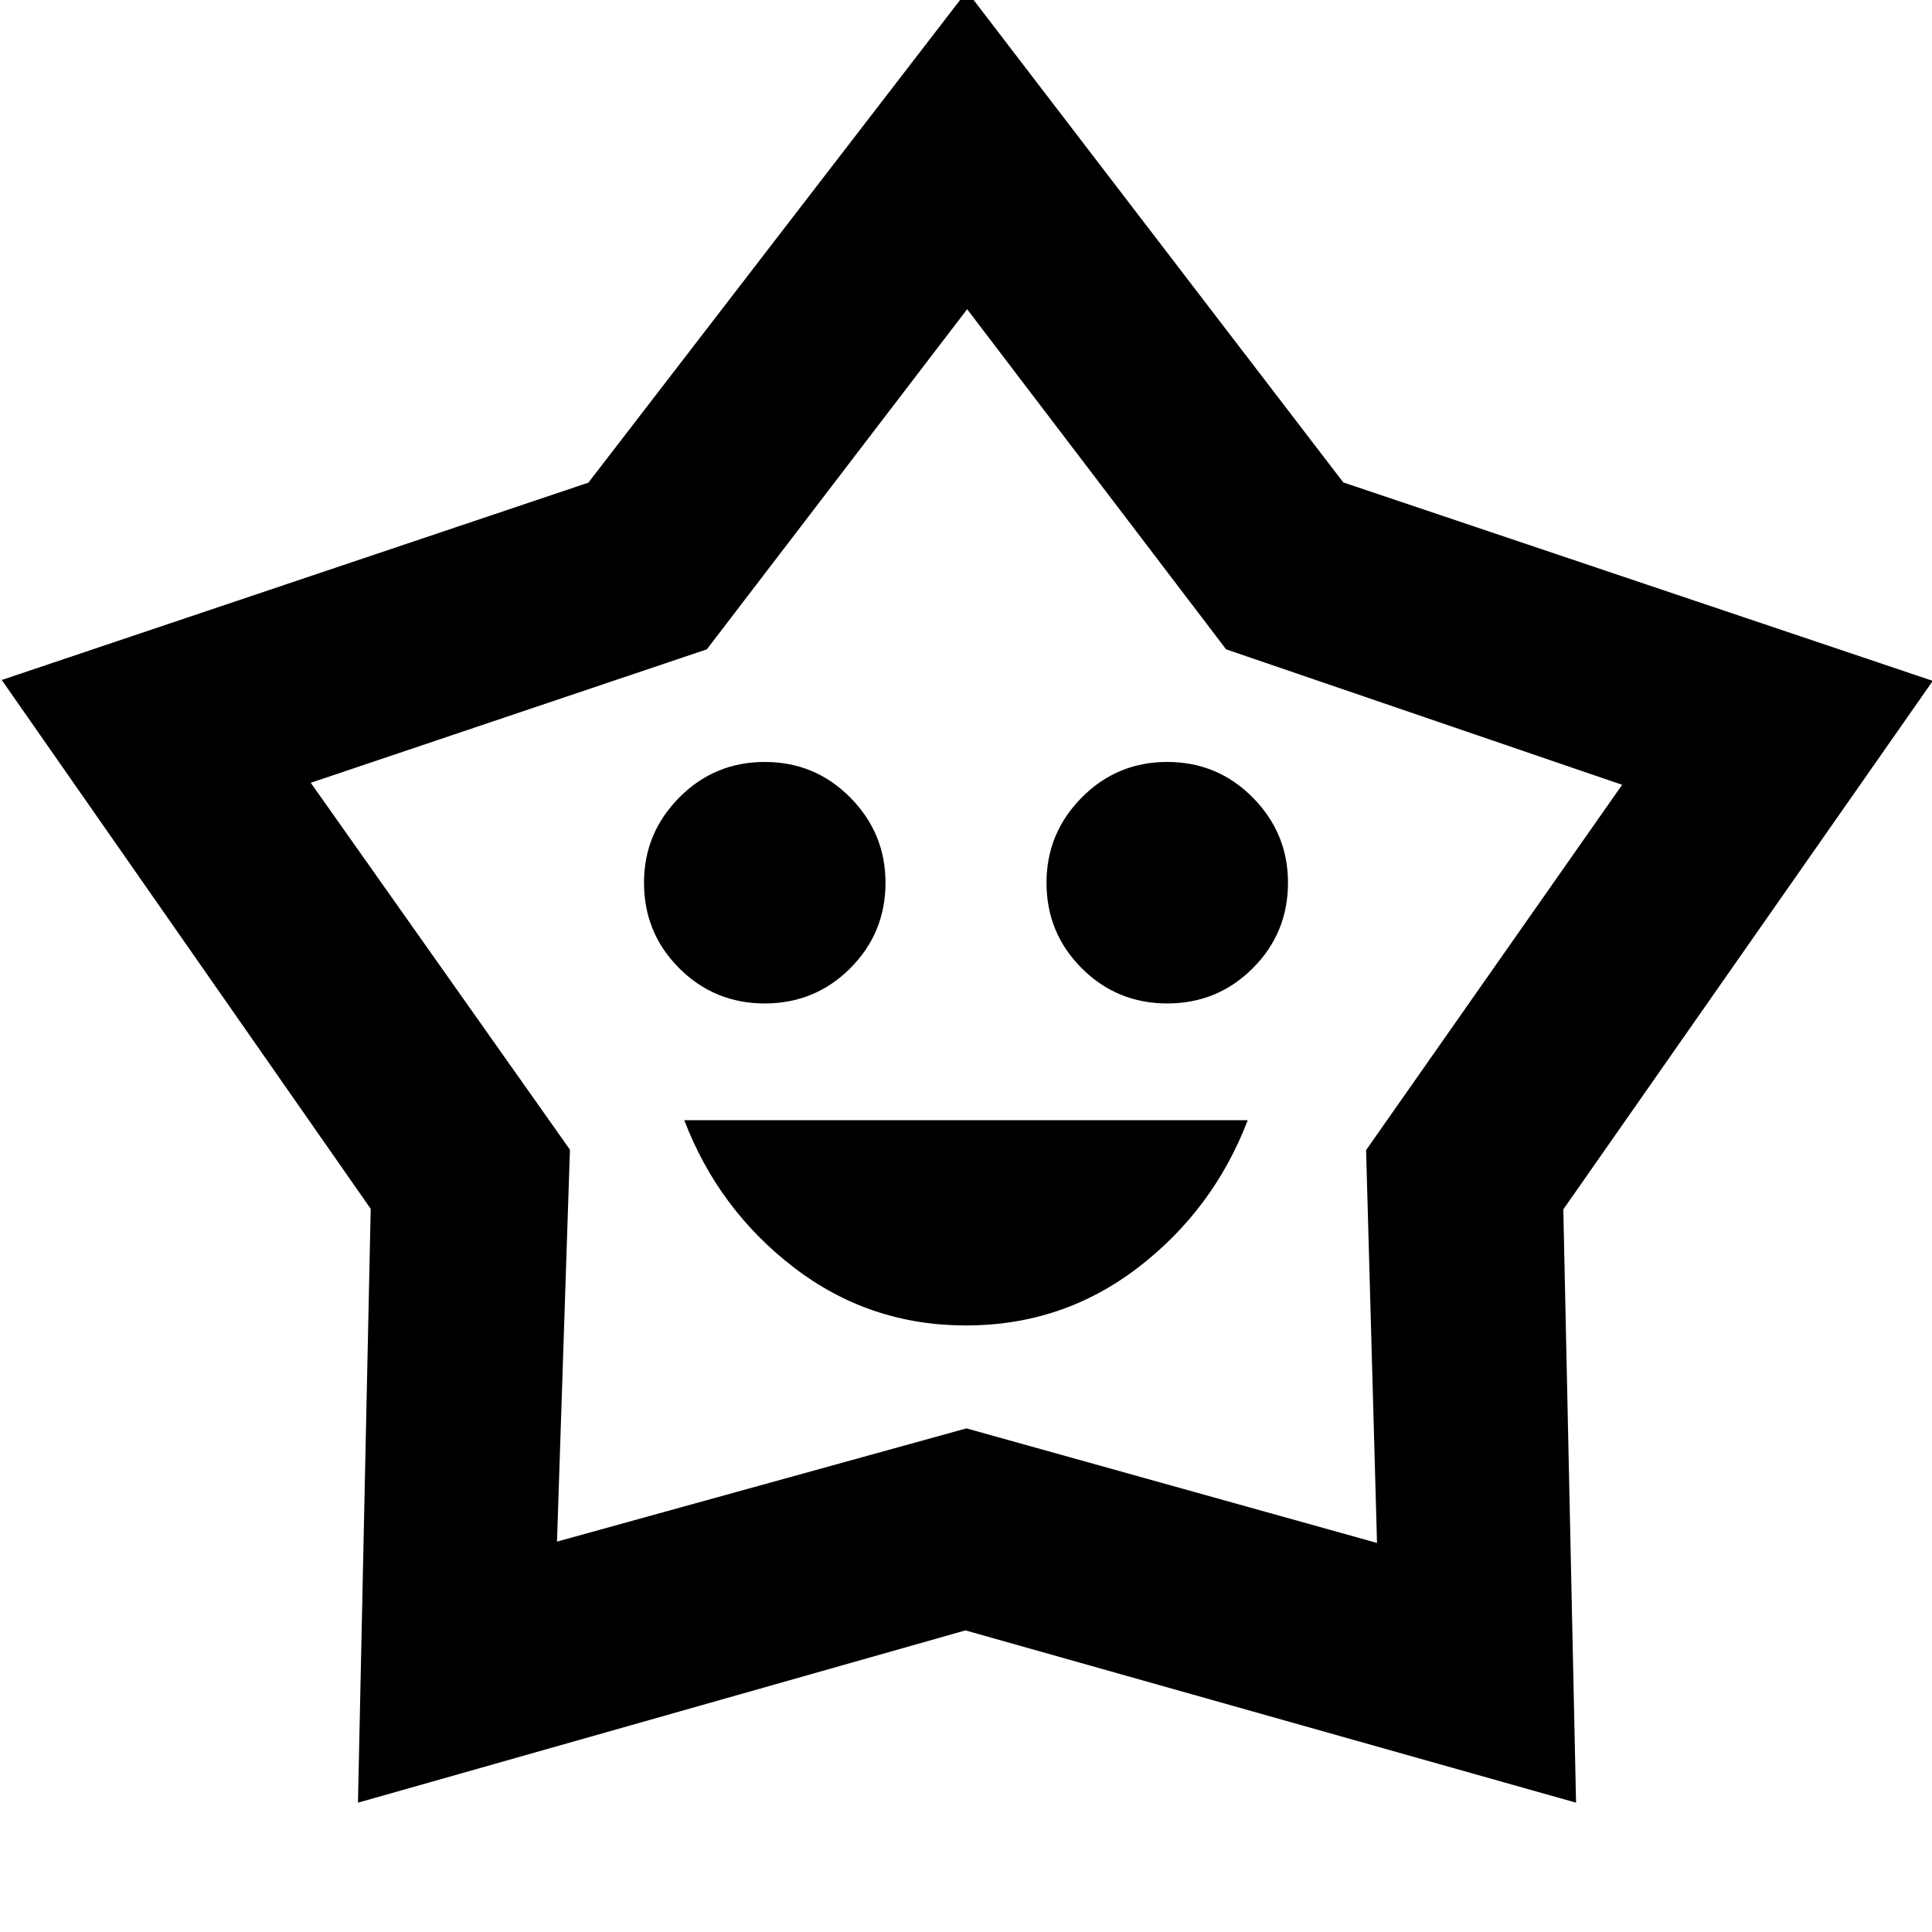 <svg xmlns="http://www.w3.org/2000/svg" height="40" viewBox="0 -960 960 960" width="40"><path d="M480-301.39q48 0 85.5-28.78 37.5-28.79 54.5-73.22H340q17 44.43 54.5 73.22 37.5 28.78 85.5 28.78Zm-100-160q25 0 42.5-17.5t17.5-42.5q0-24.62-17.5-42.31T380-581.39q-25 0-42.5 17.69T320-521.39q0 25 17.5 42.5t42.5 17.5Zm200 0q25 0 42.5-17.5t17.5-42.5q0-24.62-17.5-42.31T580-581.39q-25 0-42.5 17.69T520-521.39q0 25 17.5 42.5t42.5 17.5ZM292.36-720.17l188.07-244.21 187.04 244.09 292.92 98.61L776.8-359.06l6.33 294.8-303.41-85.61-301.85 85.61 6.33-295.07L.86-622.12l291.5-98.05Zm58.87 82.82-196.82 66.31L283.2-388.73l-6.43 194.74 203.45-56.26 204.01 56.93-5.43-195.19 127.23-181.53-196.78-67.31-128.68-169.01-129.34 169.01Zm129.2 136.54Z"/></svg>